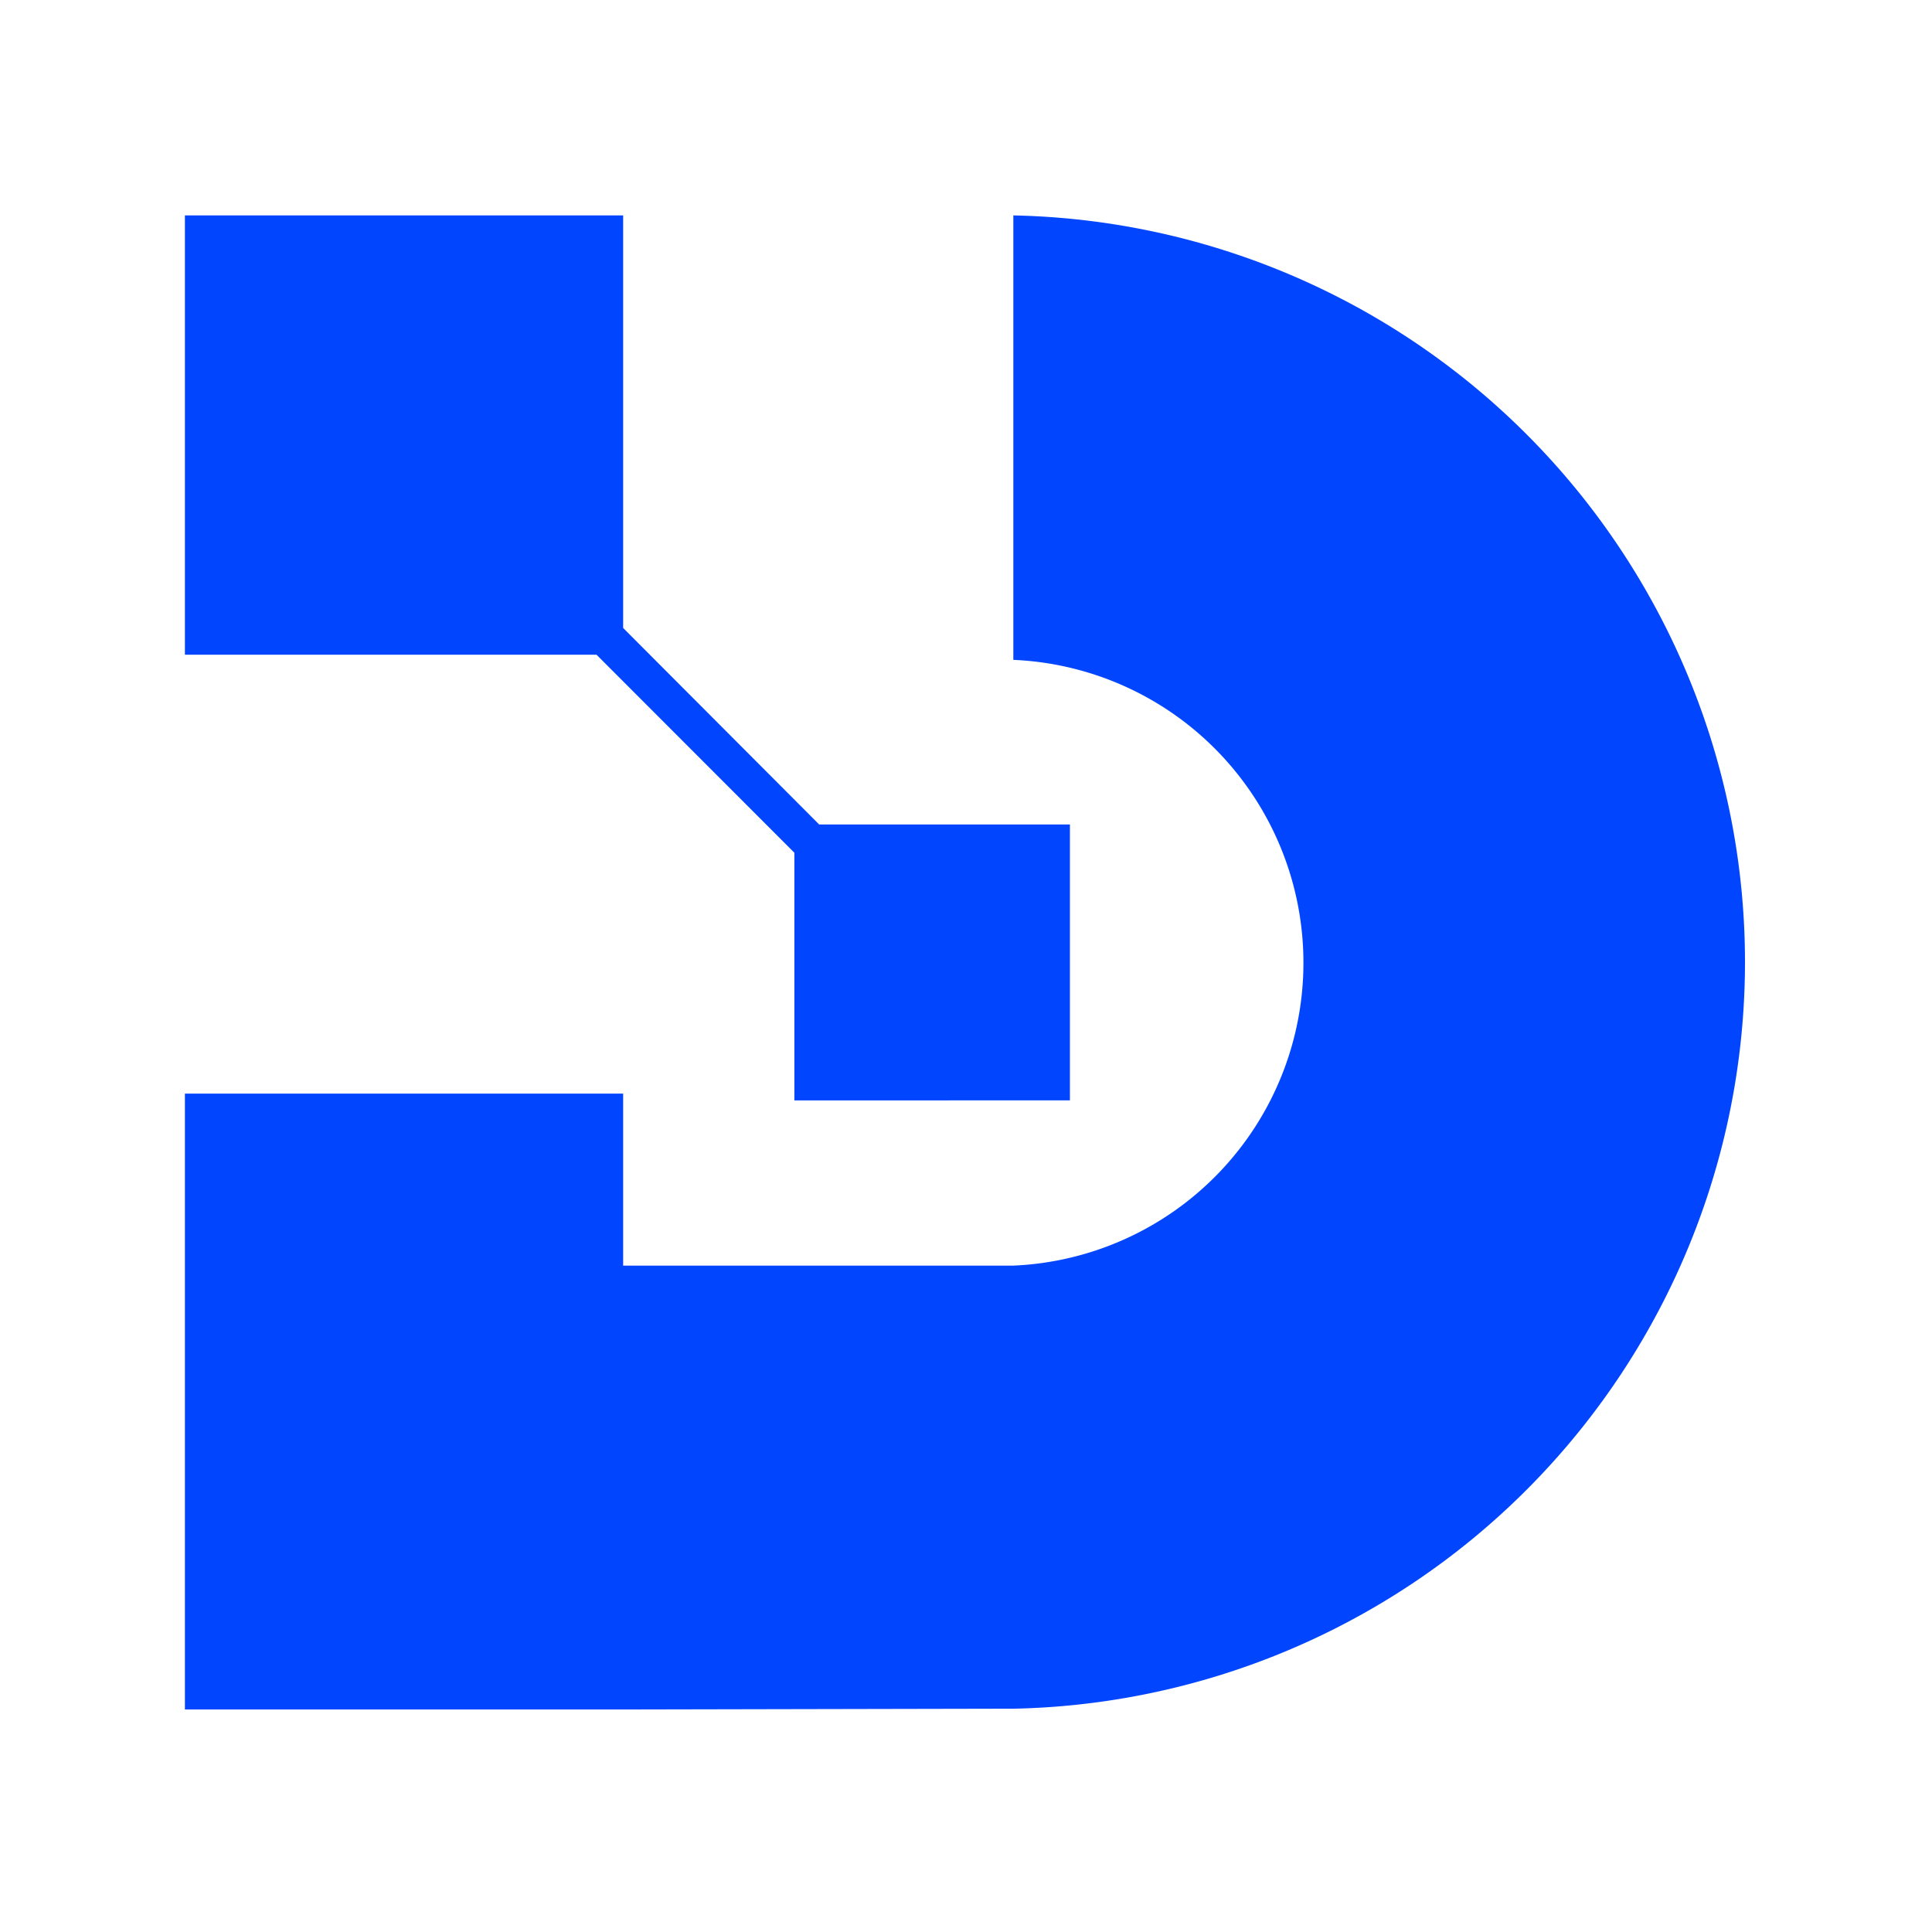 <svg xmlns="http://www.w3.org/2000/svg" xmlns:xlink="http://www.w3.org/1999/xlink" width="24" height="24" viewBox="0 0 24 24"><defs><style>.a,.d{fill:#0145ff;}.b{fill:rgba(1,69,255,0);}.c{clip-path:url(#a);}.d{stroke:rgba(112,112,112,0);opacity:0;}.e{stroke:none;}.f{fill:none;}</style><clipPath id="a"><rect class="a" width="24" height="24"/></clipPath></defs><rect class="b" width="24" height="24"/><g class="d"><rect class="e" width="24" height="24"/><rect class="f" x="0.5" y="0.5" width="23" height="23"/></g><g transform="translate(1 1)"><g class="d"><rect class="e" width="22" height="22"/><rect class="f" x="0.5" y="0.5" width="21" height="21"/></g><g transform="translate(1.297 1.676)"><path class="a" d="M5.444,18.56H0V10.909H5.444v2.137h4.847v0a3.766,3.766,0,0,0,0-7.525V0a9.277,9.277,0,0,1,.009,18.55v0Zm2.127-7.566V7.917L5.113,5.457H0V0H5.444V5.125L7.879,7.566h3.115v3.427Z" transform="translate(0 0)"/></g></g></svg>